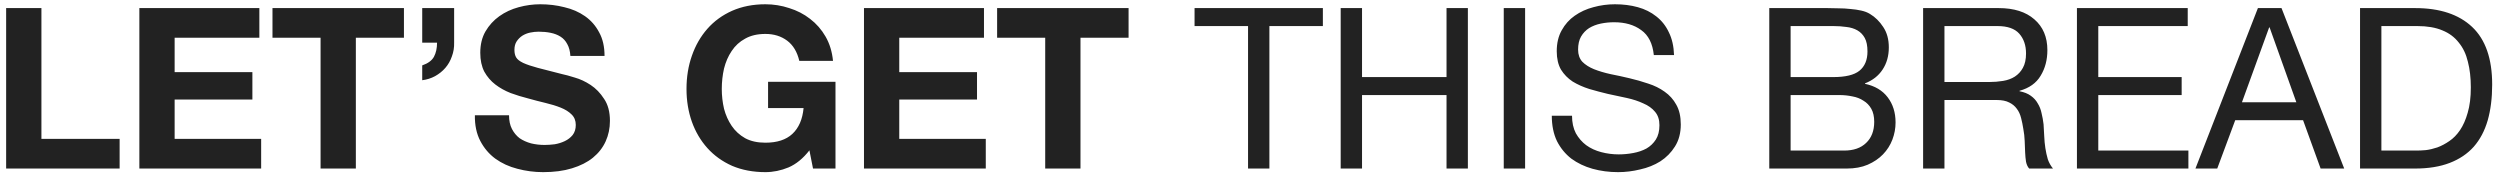 <svg width="267" height="19" viewBox="0 0 267 19" fill="none" xmlns="http://www.w3.org/2000/svg">
<path d="M0.656 0.864V18H12.776V14.832H4.424V0.864H0.656ZM14.883 0.864V18H27.891V14.832H18.651V10.632H26.955V7.704H18.651V4.032H27.699V0.864H14.883ZM34.237 4.032V18H38.005V4.032H43.141V0.864H29.101V4.032H34.237ZM45.093 0.864V4.56H46.677C46.677 5.152 46.565 5.656 46.341 6.072C46.117 6.472 45.701 6.776 45.093 6.984V8.568C45.589 8.504 46.045 8.36 46.461 8.136C46.893 7.896 47.261 7.6 47.565 7.248C47.869 6.896 48.101 6.488 48.261 6.024C48.437 5.56 48.517 5.064 48.501 4.536V0.864H45.093ZM54.365 12.312H50.717C50.701 13.368 50.893 14.28 51.293 15.048C51.693 15.816 52.229 16.448 52.901 16.944C53.589 17.44 54.373 17.8 55.253 18.024C56.149 18.264 57.069 18.384 58.013 18.384C59.181 18.384 60.205 18.248 61.085 17.976C61.981 17.704 62.725 17.328 63.317 16.848C63.925 16.352 64.381 15.768 64.685 15.096C64.989 14.424 65.141 13.696 65.141 12.912C65.141 11.952 64.933 11.168 64.517 10.56C64.117 9.936 63.637 9.44 63.077 9.072C62.517 8.704 61.949 8.44 61.373 8.28C60.813 8.104 60.373 7.984 60.053 7.92C58.981 7.648 58.109 7.424 57.437 7.248C56.781 7.072 56.261 6.896 55.877 6.72C55.509 6.544 55.261 6.352 55.133 6.144C55.005 5.936 54.941 5.664 54.941 5.328C54.941 4.96 55.021 4.656 55.181 4.416C55.341 4.176 55.541 3.976 55.781 3.816C56.037 3.656 56.317 3.544 56.621 3.48C56.925 3.416 57.229 3.384 57.533 3.384C57.997 3.384 58.421 3.424 58.805 3.504C59.205 3.584 59.557 3.72 59.861 3.912C60.165 4.104 60.405 4.368 60.581 4.704C60.773 5.04 60.885 5.464 60.917 5.976H64.565C64.565 4.984 64.373 4.144 63.989 3.456C63.621 2.752 63.117 2.176 62.477 1.728C61.837 1.28 61.101 0.96 60.269 0.768C59.453 0.56 58.597 0.456 57.701 0.456C56.933 0.456 56.165 0.56 55.397 0.768C54.629 0.976 53.941 1.296 53.333 1.728C52.725 2.16 52.229 2.704 51.845 3.36C51.477 4 51.293 4.76 51.293 5.64C51.293 6.424 51.437 7.096 51.725 7.656C52.029 8.2 52.421 8.656 52.901 9.024C53.381 9.392 53.925 9.696 54.533 9.936C55.141 10.16 55.765 10.352 56.405 10.512C57.029 10.688 57.645 10.848 58.253 10.992C58.861 11.136 59.405 11.304 59.885 11.496C60.365 11.688 60.749 11.928 61.037 12.216C61.341 12.504 61.493 12.88 61.493 13.344C61.493 13.776 61.381 14.136 61.157 14.424C60.933 14.696 60.653 14.912 60.317 15.072C59.981 15.232 59.621 15.344 59.237 15.408C58.853 15.456 58.493 15.48 58.157 15.48C57.661 15.48 57.181 15.424 56.717 15.312C56.253 15.184 55.845 15 55.493 14.76C55.157 14.504 54.885 14.176 54.677 13.776C54.469 13.376 54.365 12.888 54.365 12.312ZM86.446 16.056L86.83 18H89.23V8.736H82.03V11.544H85.822C85.71 12.744 85.31 13.664 84.622 14.304C83.95 14.928 82.99 15.24 81.742 15.24C80.894 15.24 80.174 15.08 79.582 14.76C78.99 14.424 78.51 13.984 78.142 13.44C77.774 12.896 77.502 12.288 77.326 11.616C77.166 10.928 77.086 10.224 77.086 9.504C77.086 8.752 77.166 8.024 77.326 7.32C77.502 6.616 77.774 5.992 78.142 5.448C78.51 4.888 78.99 4.448 79.582 4.128C80.174 3.792 80.894 3.624 81.742 3.624C82.654 3.624 83.43 3.864 84.07 4.344C84.71 4.824 85.142 5.544 85.366 6.504H88.966C88.87 5.528 88.606 4.664 88.174 3.912C87.742 3.16 87.19 2.528 86.518 2.016C85.862 1.504 85.118 1.12 84.286 0.864C83.47 0.592 82.622 0.456 81.742 0.456C80.43 0.456 79.246 0.688 78.19 1.152C77.15 1.616 76.27 2.256 75.55 3.072C74.83 3.888 74.278 4.848 73.894 5.952C73.51 7.04 73.318 8.224 73.318 9.504C73.318 10.752 73.51 11.92 73.894 13.008C74.278 14.08 74.83 15.016 75.55 15.816C76.27 16.616 77.15 17.248 78.19 17.712C79.246 18.16 80.43 18.384 81.742 18.384C82.574 18.384 83.398 18.216 84.214 17.88C85.03 17.528 85.774 16.92 86.446 16.056ZM92.273 0.864V18H105.281V14.832H96.041V10.632H104.345V7.704H96.041V4.032H105.089V0.864H92.273ZM111.628 4.032V18H115.396V4.032H120.532V0.864H106.492V4.032H111.628ZM133.291 2.784V18H135.571V2.784H141.283V0.864H127.579V2.784H133.291ZM143.185 0.864V18H145.465V10.152H154.489V18H156.769V0.864H154.489V8.232H145.465V0.864H143.185ZM160.601 0.864V18H162.881V0.864H160.601ZM176.628 5.88H178.788C178.756 4.936 178.572 4.128 178.236 3.456C177.916 2.768 177.468 2.2 176.892 1.752C176.332 1.304 175.676 0.976 174.924 0.768C174.172 0.56 173.356 0.456 172.476 0.456C171.692 0.456 170.924 0.56 170.172 0.768C169.436 0.96 168.772 1.264 168.18 1.68C167.604 2.08 167.14 2.6 166.788 3.24C166.436 3.864 166.26 4.608 166.26 5.472C166.26 6.256 166.412 6.912 166.716 7.44C167.036 7.952 167.452 8.376 167.964 8.712C168.492 9.032 169.084 9.296 169.74 9.504C170.396 9.696 171.06 9.872 171.732 10.032C172.42 10.176 173.092 10.32 173.748 10.464C174.404 10.608 174.988 10.8 175.5 11.04C176.028 11.264 176.444 11.56 176.748 11.928C177.068 12.296 177.228 12.776 177.228 13.368C177.228 13.992 177.1 14.504 176.844 14.904C176.588 15.304 176.252 15.624 175.836 15.864C175.42 16.088 174.948 16.248 174.42 16.344C173.908 16.44 173.396 16.488 172.884 16.488C172.244 16.488 171.62 16.408 171.012 16.248C170.404 16.088 169.868 15.84 169.404 15.504C168.956 15.168 168.588 14.744 168.3 14.232C168.028 13.704 167.892 13.08 167.892 12.36H165.732C165.732 13.4 165.916 14.304 166.284 15.072C166.668 15.824 167.18 16.448 167.82 16.944C168.476 17.424 169.228 17.784 170.076 18.024C170.94 18.264 171.852 18.384 172.812 18.384C173.596 18.384 174.38 18.288 175.164 18.096C175.964 17.92 176.684 17.632 177.324 17.232C177.964 16.816 178.484 16.288 178.884 15.648C179.3 14.992 179.508 14.208 179.508 13.296C179.508 12.448 179.348 11.744 179.028 11.184C178.724 10.624 178.308 10.16 177.78 9.792C177.268 9.424 176.684 9.136 176.028 8.928C175.372 8.704 174.7 8.512 174.012 8.352C173.34 8.192 172.676 8.048 172.02 7.92C171.364 7.776 170.772 7.6 170.244 7.392C169.732 7.184 169.316 6.92 168.996 6.6C168.692 6.264 168.54 5.832 168.54 5.304C168.54 4.744 168.644 4.28 168.852 3.912C169.076 3.528 169.364 3.224 169.716 3C170.084 2.776 170.5 2.616 170.964 2.52C171.428 2.424 171.9 2.376 172.38 2.376C173.564 2.376 174.532 2.656 175.284 3.216C176.052 3.76 176.5 4.648 176.628 5.88ZM191.238 8.232V2.784H195.798C196.294 2.784 196.758 2.816 197.19 2.88C197.638 2.928 198.03 3.048 198.366 3.24C198.702 3.432 198.966 3.704 199.158 4.056C199.35 4.408 199.446 4.888 199.446 5.496C199.446 6.408 199.158 7.096 198.582 7.56C198.022 8.008 197.094 8.232 195.798 8.232H191.238ZM188.958 0.864V18H197.238C198.086 18 198.83 17.864 199.47 17.592C200.126 17.304 200.67 16.936 201.102 16.488C201.55 16.024 201.886 15.496 202.11 14.904C202.334 14.312 202.446 13.704 202.446 13.08C202.446 12.024 202.166 11.128 201.606 10.392C201.046 9.656 200.238 9.176 199.182 8.952V8.904C199.998 8.584 200.622 8.096 201.054 7.44C201.502 6.768 201.726 5.976 201.726 5.064C201.726 4.2 201.526 3.472 201.126 2.88C200.742 2.288 200.27 1.824 199.71 1.488C199.454 1.328 199.142 1.208 198.774 1.128C198.422 1.048 198.038 0.992 197.622 0.96C197.206 0.912 196.782 0.888 196.35 0.888C195.934 0.872 195.542 0.864 195.174 0.864H188.958ZM191.238 16.08V10.152H196.446C196.926 10.152 197.39 10.2 197.838 10.296C198.286 10.376 198.678 10.528 199.014 10.752C199.366 10.96 199.646 11.248 199.854 11.616C200.062 11.984 200.166 12.448 200.166 13.008C200.166 13.968 199.878 14.72 199.302 15.264C198.742 15.808 197.958 16.08 196.95 16.08H191.238ZM205.388 0.864V18H207.668V10.68H213.236C213.796 10.68 214.244 10.768 214.58 10.944C214.916 11.104 215.188 11.328 215.396 11.616C215.604 11.888 215.756 12.216 215.852 12.6C215.948 12.968 216.028 13.36 216.092 13.776C216.172 14.192 216.22 14.616 216.236 15.048C216.252 15.48 216.268 15.888 216.284 16.272C216.3 16.64 216.332 16.976 216.38 17.28C216.444 17.584 216.556 17.824 216.716 18H219.26C219.02 17.712 218.836 17.384 218.708 17.016C218.596 16.632 218.508 16.232 218.444 15.816C218.38 15.4 218.34 14.976 218.324 14.544C218.308 14.112 218.284 13.688 218.252 13.272C218.204 12.856 218.132 12.456 218.036 12.072C217.956 11.688 217.82 11.344 217.628 11.04C217.452 10.72 217.204 10.448 216.884 10.224C216.58 10 216.18 9.84 215.684 9.744V9.696C216.724 9.408 217.476 8.872 217.94 8.088C218.42 7.304 218.66 6.392 218.66 5.352C218.66 3.96 218.196 2.864 217.268 2.064C216.356 1.264 215.084 0.864 213.452 0.864H205.388ZM212.42 8.76H207.668V2.784H213.332C214.404 2.784 215.18 3.056 215.66 3.6C216.14 4.144 216.38 4.848 216.38 5.712C216.38 6.336 216.268 6.848 216.044 7.248C215.836 7.632 215.548 7.944 215.18 8.184C214.828 8.408 214.412 8.56 213.932 8.64C213.452 8.72 212.948 8.76 212.42 8.76ZM221.817 0.864V18H233.721V16.08H224.097V10.152H233.001V8.232H224.097V2.784H233.649V0.864H221.817ZM239.441 10.92L242.345 2.928H242.393L245.249 10.92H239.441ZM241.145 0.864L234.473 18H236.801L238.721 12.84H245.969L247.841 18H250.361L243.665 0.864H241.145ZM254.332 16.08V2.784H258.172C259.228 2.784 260.116 2.936 260.836 3.24C261.556 3.528 262.14 3.96 262.588 4.536C263.052 5.096 263.38 5.784 263.572 6.6C263.78 7.4 263.884 8.312 263.884 9.336C263.884 10.392 263.772 11.296 263.548 12.048C263.34 12.784 263.068 13.4 262.732 13.896C262.396 14.392 262.012 14.784 261.58 15.072C261.164 15.36 260.74 15.584 260.308 15.744C259.876 15.888 259.468 15.984 259.084 16.032C258.7 16.064 258.38 16.08 258.124 16.08H254.332ZM252.052 0.864V18H257.932C259.356 18 260.588 17.8 261.628 17.4C262.668 17 263.524 16.424 264.196 15.672C264.868 14.904 265.364 13.968 265.684 12.864C266.004 11.744 266.164 10.464 266.164 9.024C266.164 6.272 265.452 4.224 264.028 2.88C262.604 1.536 260.572 0.864 257.932 0.864H252.052Z" fill="#222222"/>
</svg>
